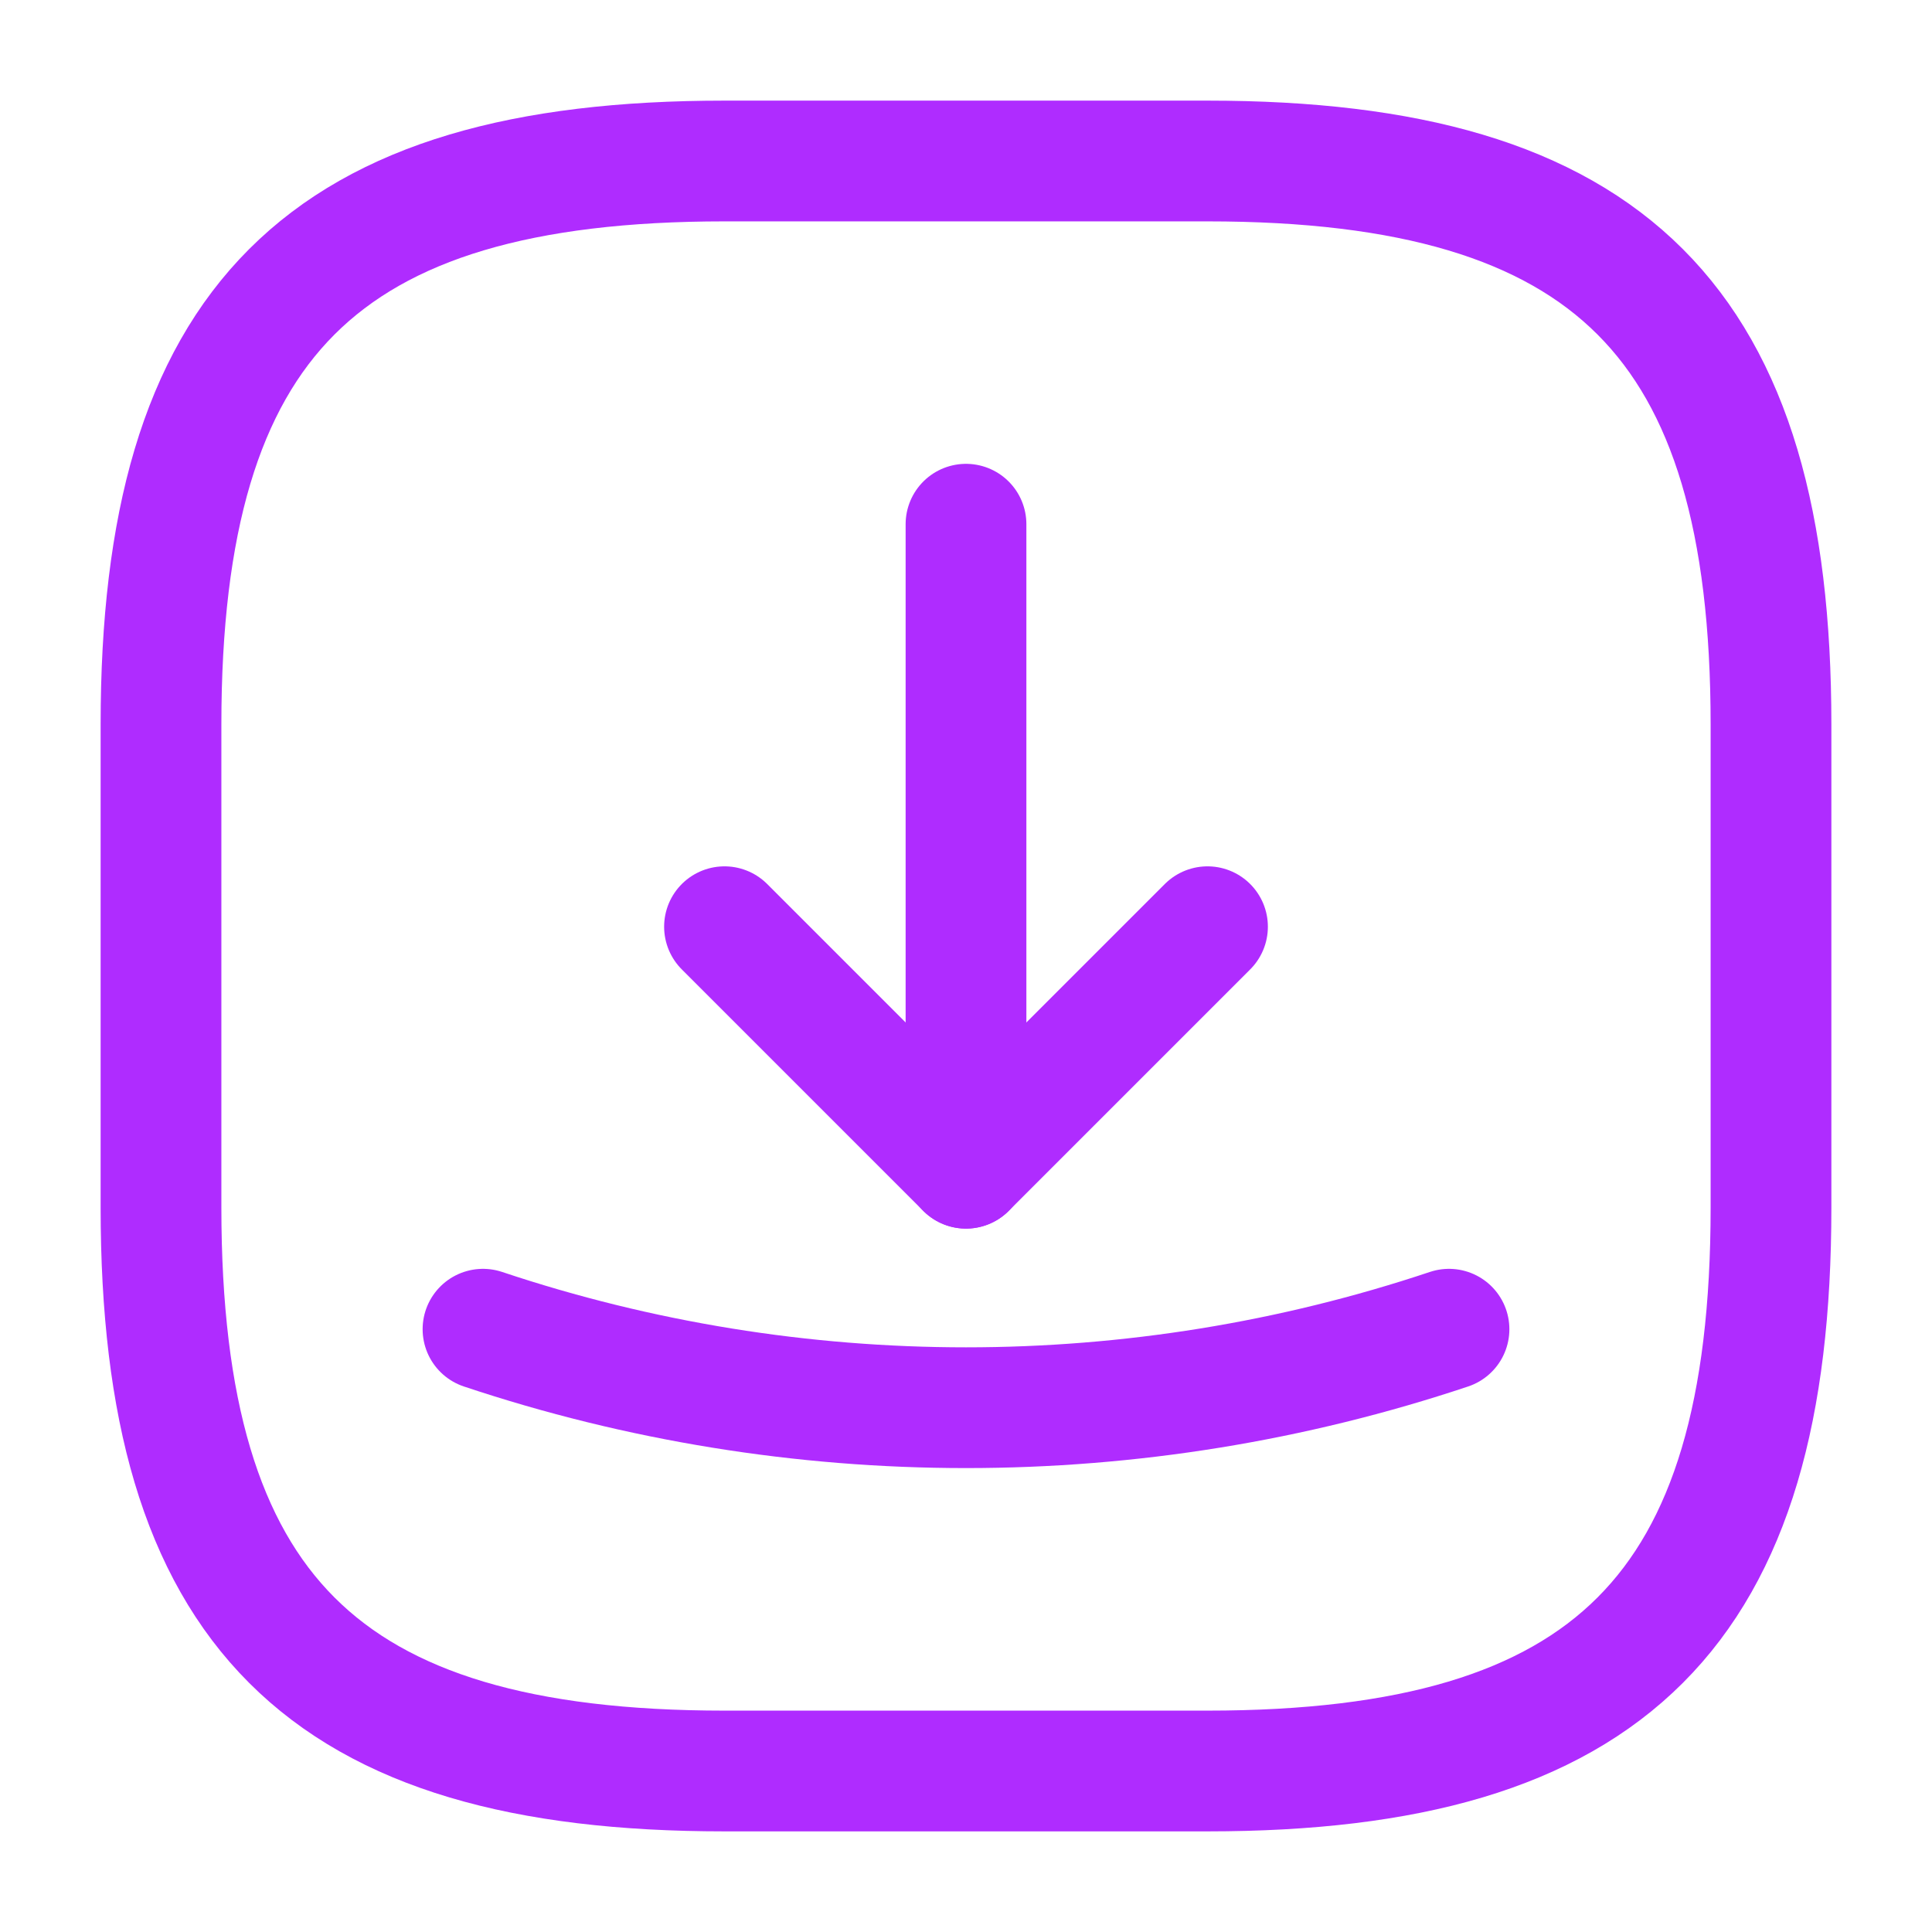 <svg width="24" height="24" viewBox="0 0 24 24" fill="none" xmlns="http://www.w3.org/2000/svg">
<path d="M9 22H15C20 22 22 20 22 15V9C22 4 20 2 15 2H9C4 2 2 4 2 9V15C2 20 4 22 9 22Z" stroke="#AF2CFF" stroke-width="1.5" stroke-linecap="round" stroke-linejoin="round"/>
<path d="M9 11.512L12 14.512L15 11.512" stroke="#AF2CFF" stroke-width="1.5" stroke-linecap="round" stroke-linejoin="round"/>
<path d="M12 14.512V6.512" stroke="#AF2CFF" stroke-width="1.5" stroke-linecap="round" stroke-linejoin="round"/>
<path d="M6 16.512C9.89 17.812 14.11 17.812 18 16.512" stroke="#AF2CFF" stroke-width="1.5" stroke-linecap="round" stroke-linejoin="round"/>
</svg>
